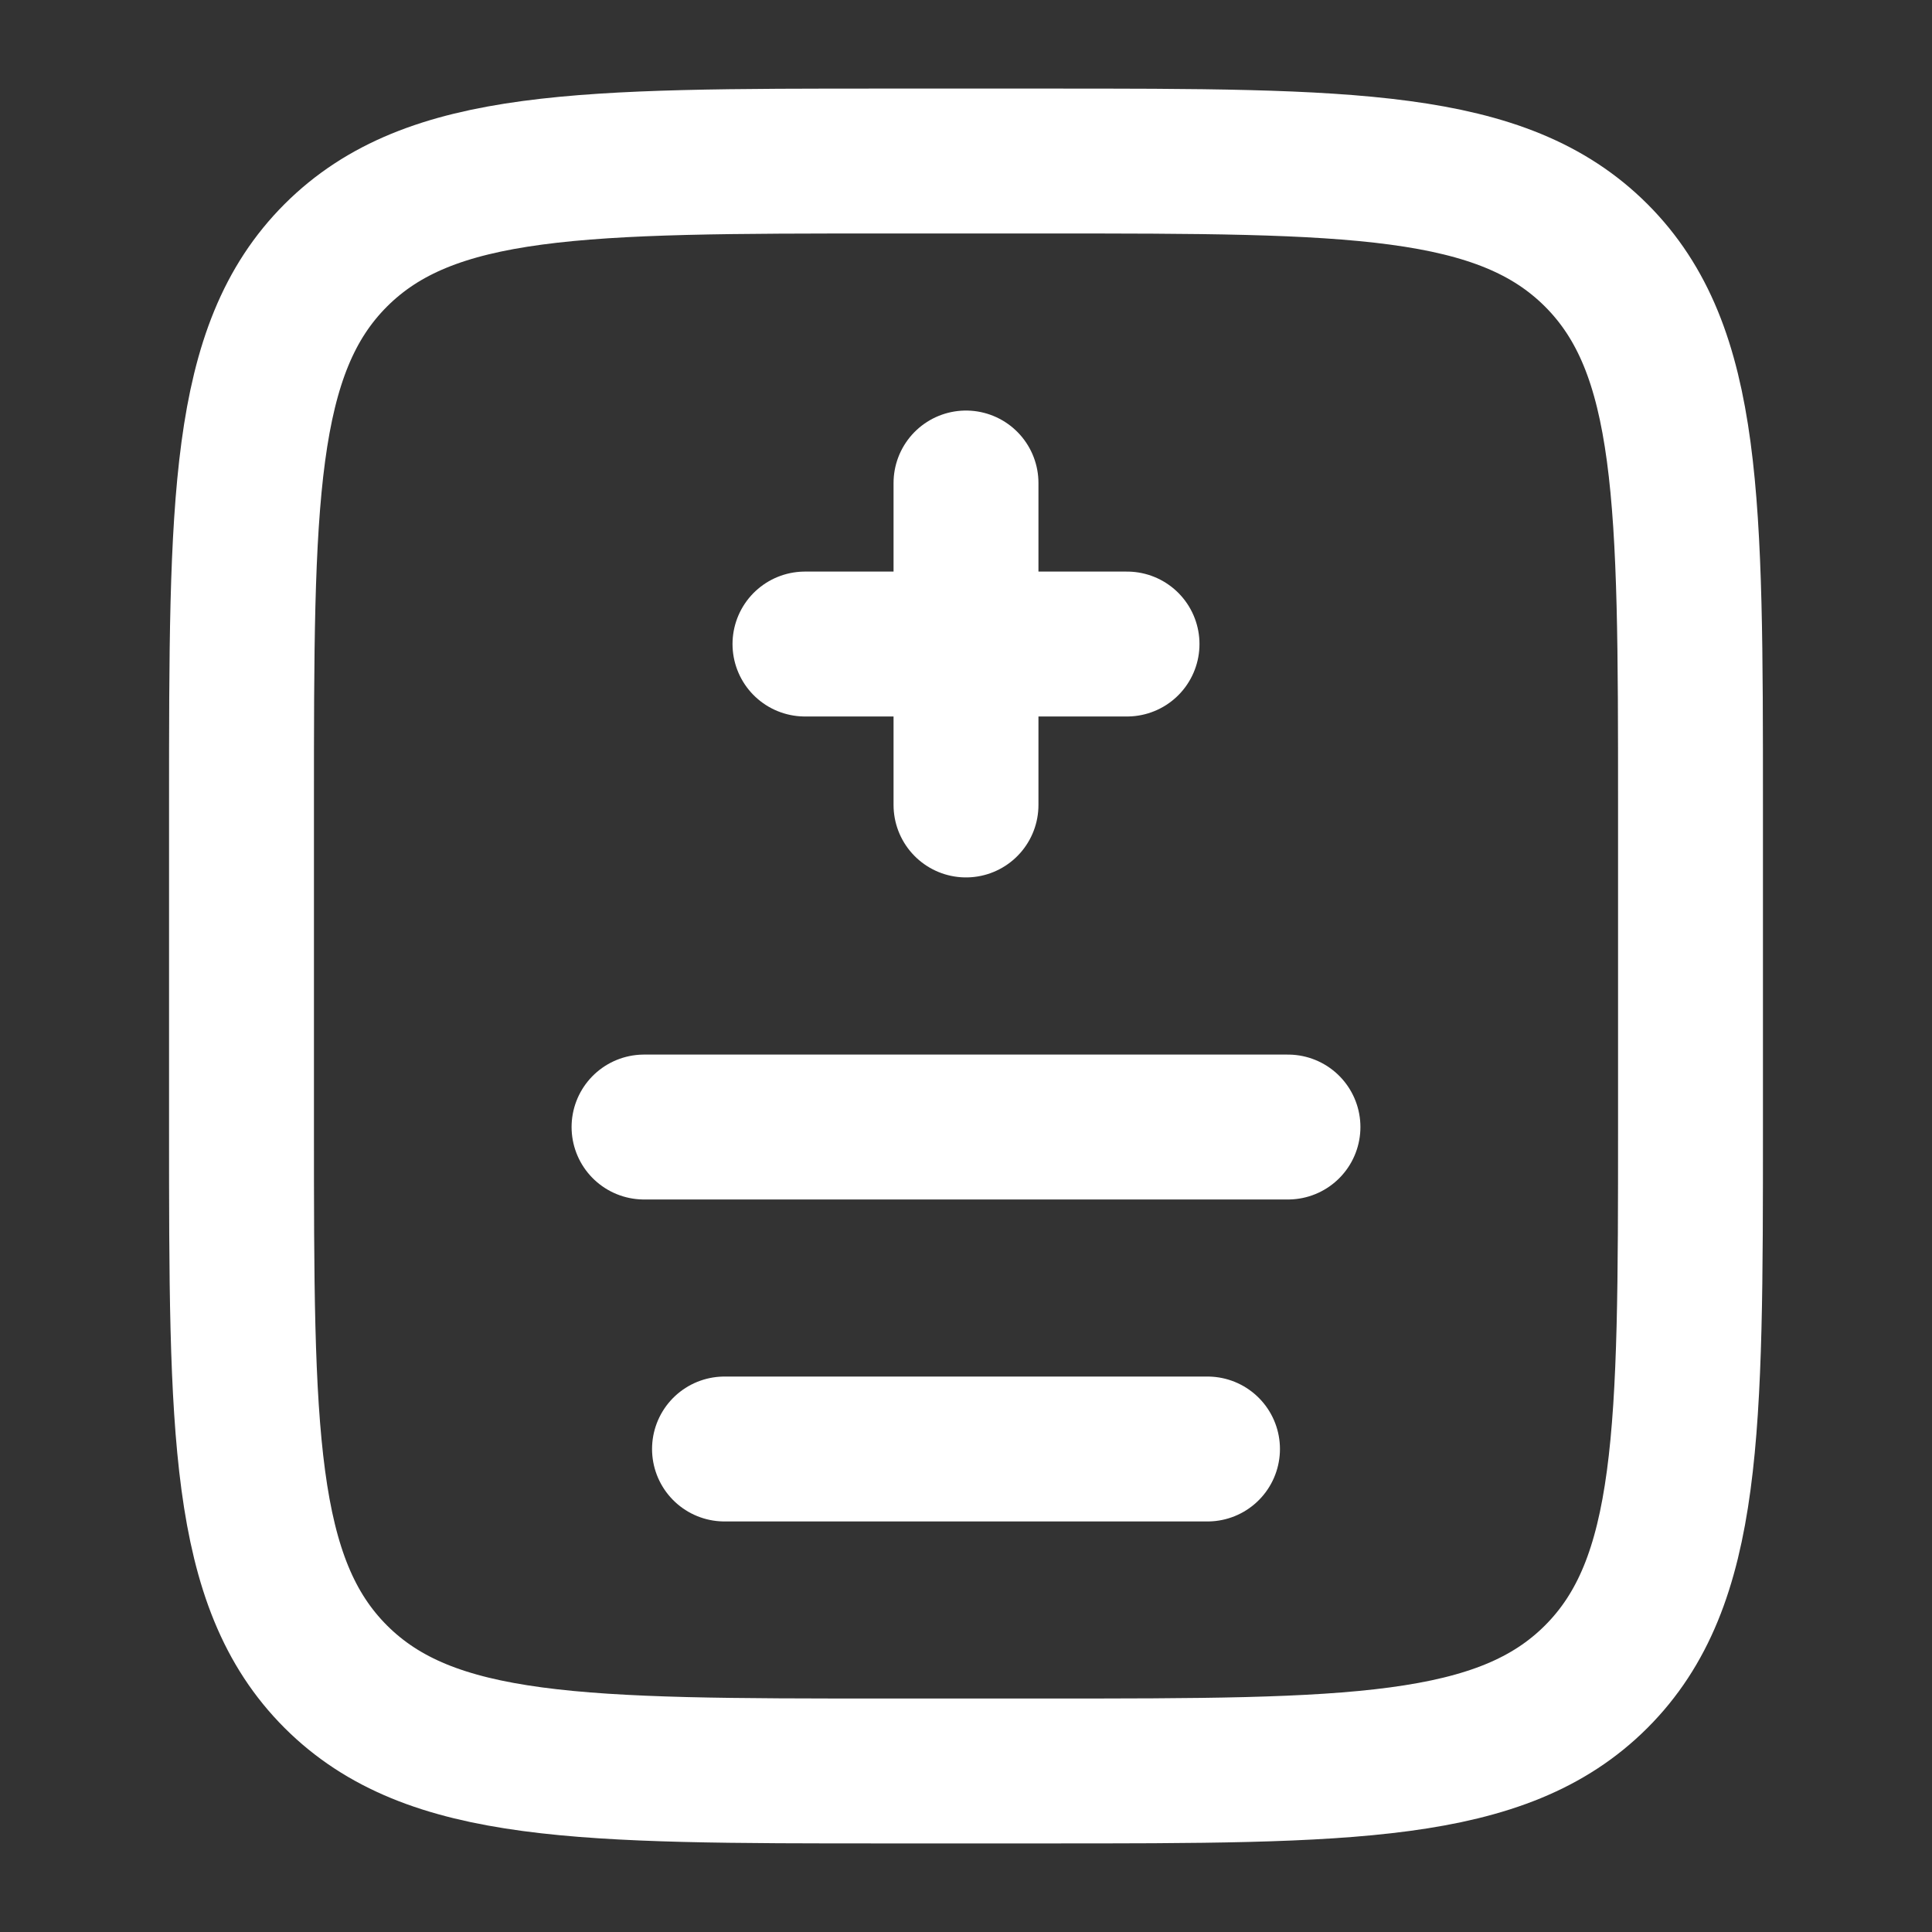 <svg width="20" height="20" viewBox="0 0 20 20" fill="none" xmlns="http://www.w3.org/2000/svg">
<rect x="0" y="0" width="20" height="20" fill="#333333" stroke="none"/>
<path d="M2.5 8.333C2.5 5.191 2.5 3.619 3.476 2.643C4.453 1.667 6.024 1.667 9.167 1.667H10.833C13.976 1.667 15.547 1.667 16.524 2.643C17.5 3.619 17.5 5.191 17.5 8.333V11.667C17.5 14.809 17.5 16.381 16.524 17.357C15.547 18.333 13.976 18.333 10.833 18.333H9.167C6.024 18.333 4.453 18.333 3.476 17.357C2.5 16.381 2.5 14.809 2.5 11.667V8.333Z" stroke="white" stroke-width="1.5"/>
<path d="M10 5V6.667M10 6.667V8.333M10 6.667H8.333M10 6.667H11.667" stroke="white" stroke-width="1.5" stroke-linecap="round"/>
<path d="M6.667 11.667H13.333" stroke="white" stroke-width="1.5" stroke-linecap="round"/>
<path d="M7.5 15H12.5" stroke="white" stroke-width="1.5" stroke-linecap="round"/>
</svg>
